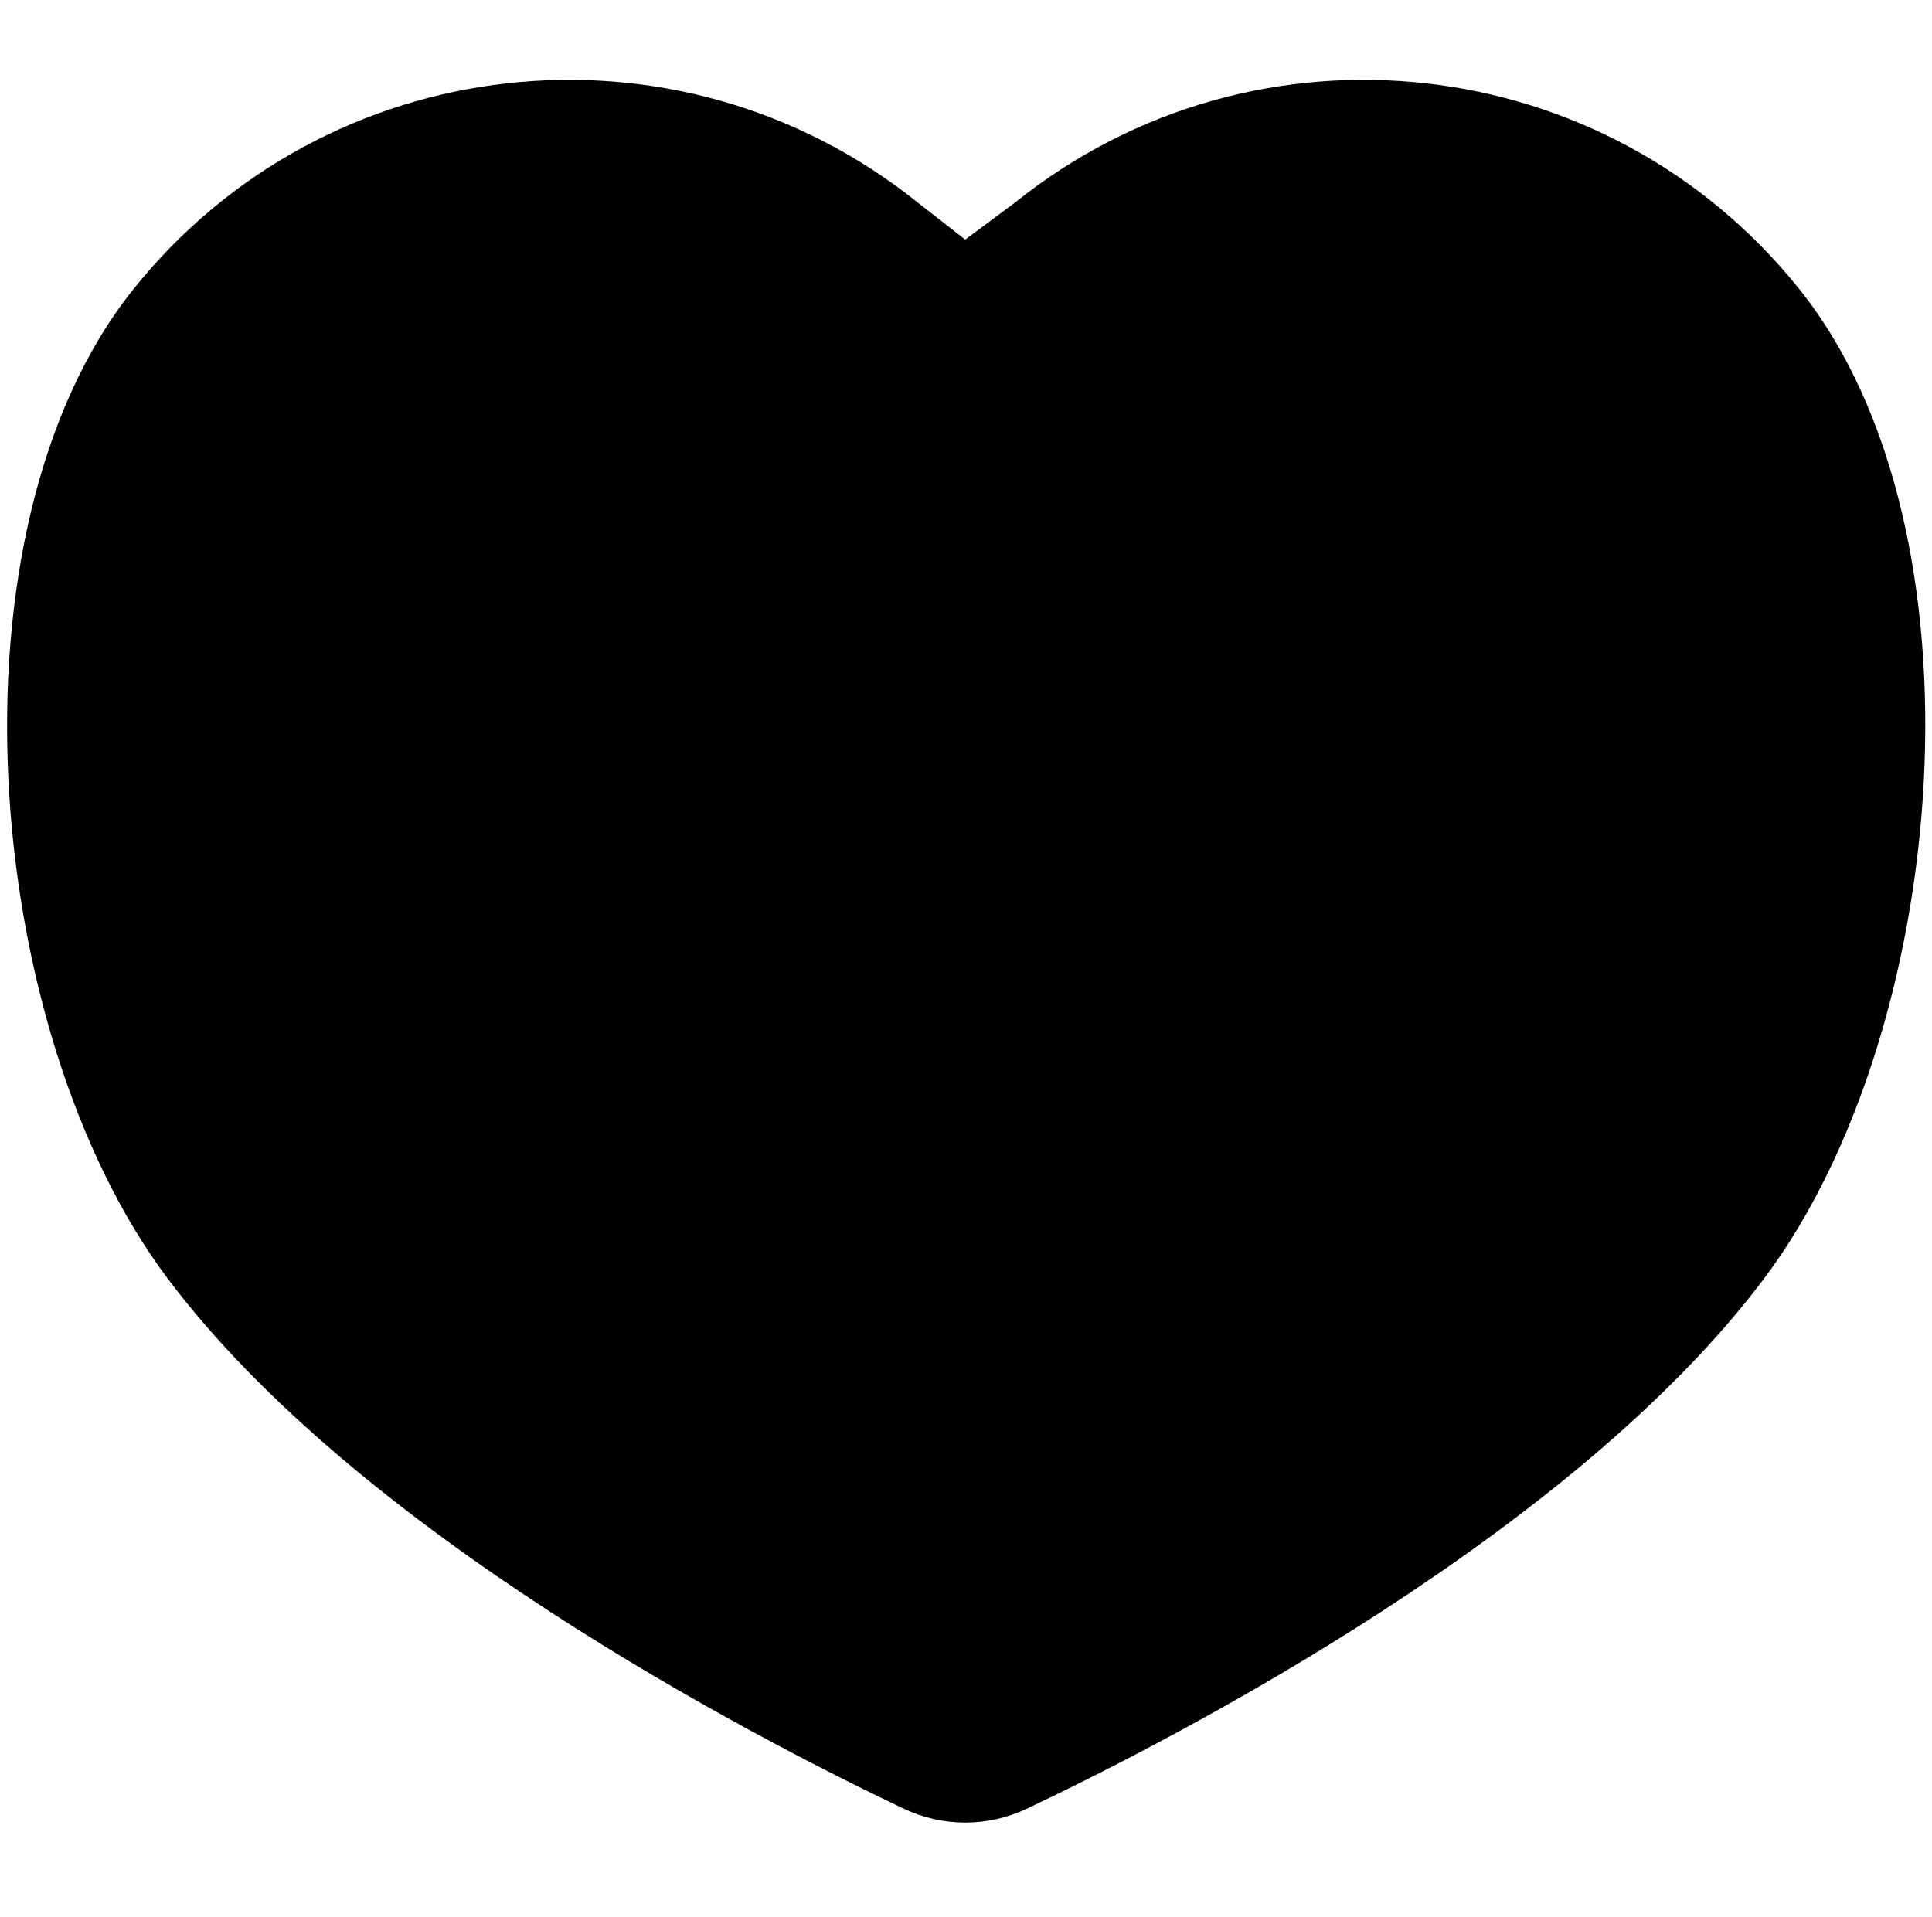 <svg width="258" height="256" viewBox="0 0 258 256" fill="none" xmlns="http://www.w3.org/2000/svg">
<path d="M122.529 27.031C90.384 1.27 43.479 6.491 17.763 38.691C-7.953 70.892 -2.379 137.676 22.319 170.666C47.769 204.659 100.318 231.882 120.63 241.545C125.899 244.051 131.896 244.054 137.167 241.552C157.514 231.896 210.196 204.668 235.653 170.666C260.351 137.676 266.059 70.892 240.343 38.691C214.627 6.491 167.722 1.27 135.577 27.031L128.897 31.999L122.529 27.031Z" fill="black"/>
</svg>
